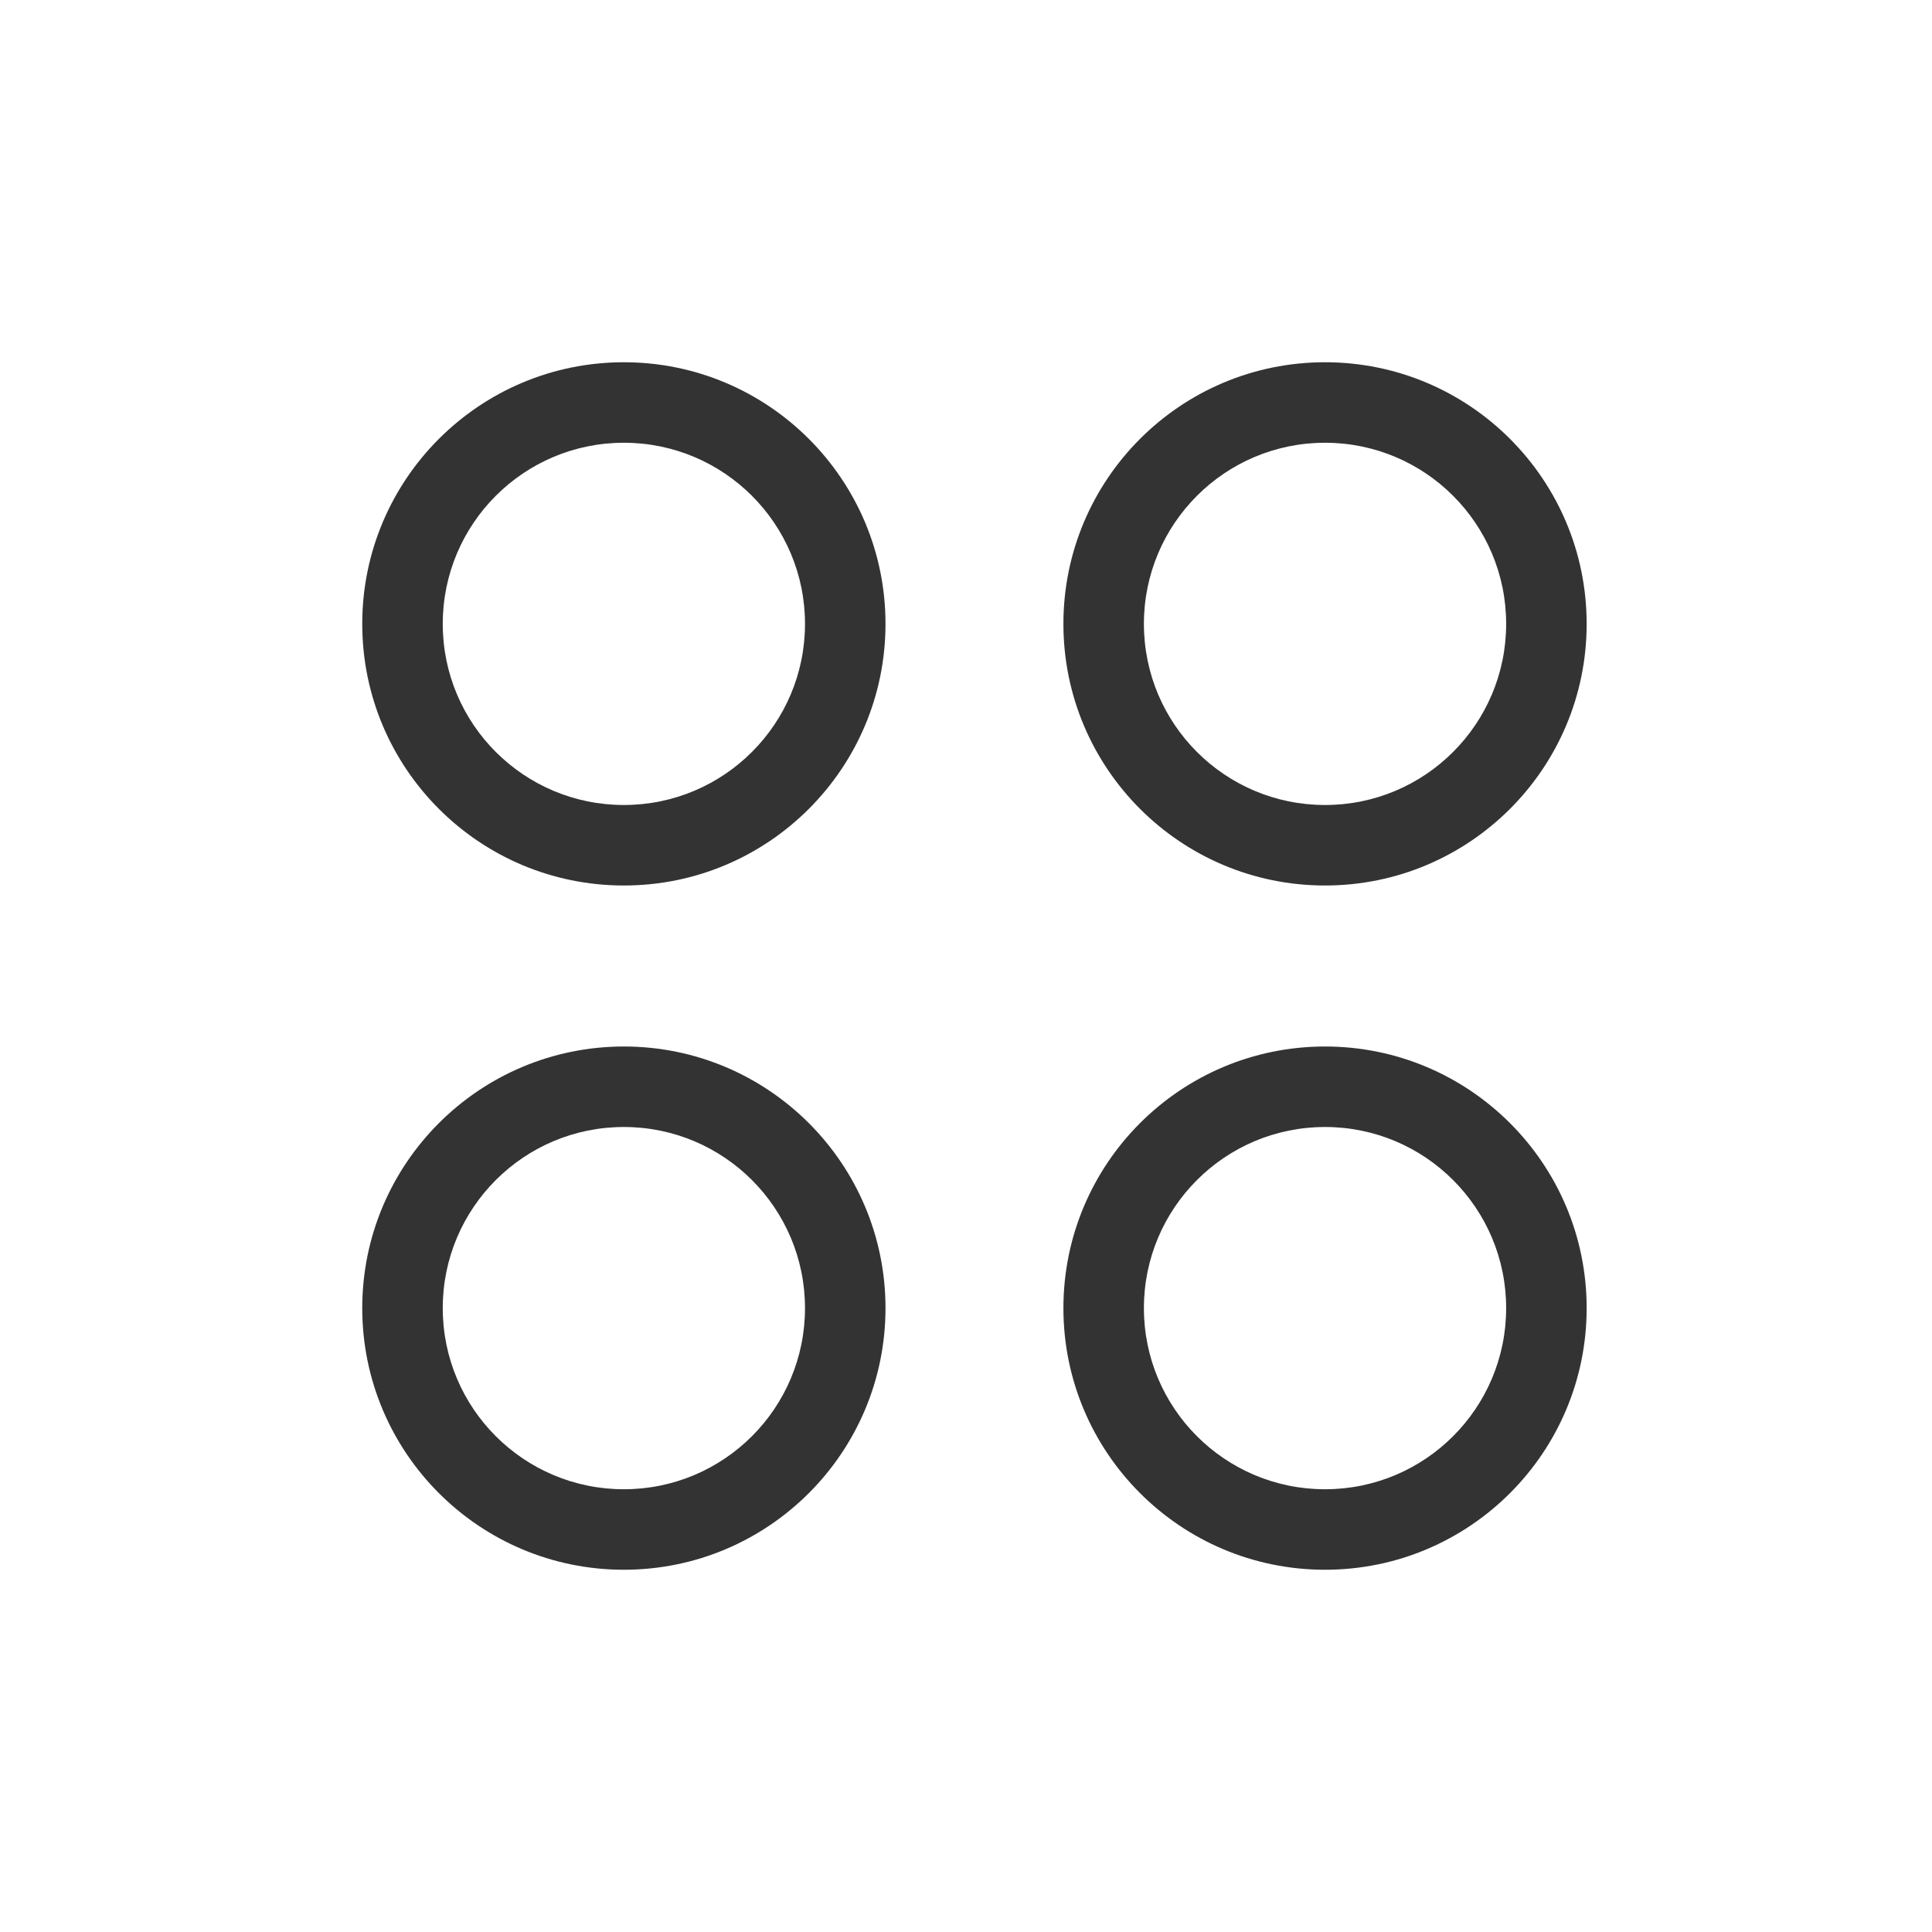 <svg width="48" height="48" viewBox="0 0 48 48" fill="none" xmlns="http://www.w3.org/2000/svg">
<path fill-rule="evenodd" clip-rule="evenodd" d="M15.5 9C11.91 9 9 11.911 9 15.5C9 19.09 11.91 22 15.5 22C19.089 22 22 19.09 22 15.5C22 11.911 19.089 9 15.5 9ZM11 15.5C11 13.015 13.014 11 15.5 11C17.985 11 20 13.015 20 15.5C20 17.986 17.985 20 15.5 20C13.014 20 11 17.986 11 15.5ZM32.92 9C29.329 9 26.42 11.911 26.42 15.5C26.42 19.09 29.33 22 32.92 22C36.509 22 39.42 19.09 39.42 15.5C39.42 11.911 36.509 9 32.92 9ZM28.42 15.5C28.42 13.015 30.434 11 32.92 11C35.405 11 37.42 13.015 37.42 15.5C37.42 17.986 35.405 20 32.92 20C30.434 20 28.42 17.986 28.42 15.5ZM9 32.5C9 28.911 11.91 26 15.5 26C19.089 26 22 28.911 22 32.5C22 36.09 19.089 39 15.5 39C11.91 39 9 36.09 9 32.5ZM15.5 28C13.014 28 11 30.015 11 32.5C11 34.986 13.014 37 15.5 37C17.985 37 20 34.986 20 32.5C20 30.015 17.985 28 15.5 28ZM32.92 26C29.329 26 26.42 28.911 26.42 32.5C26.42 36.09 29.33 39 32.92 39C36.509 39 39.42 36.09 39.42 32.5C39.42 28.911 36.509 26 32.92 26ZM28.42 32.5C28.42 30.015 30.434 28 32.92 28C35.405 28 37.42 30.015 37.42 32.5C37.42 34.986 35.405 37 32.92 37C30.434 37 28.42 34.986 28.42 32.5Z" fill="#333333"/>
</svg>
